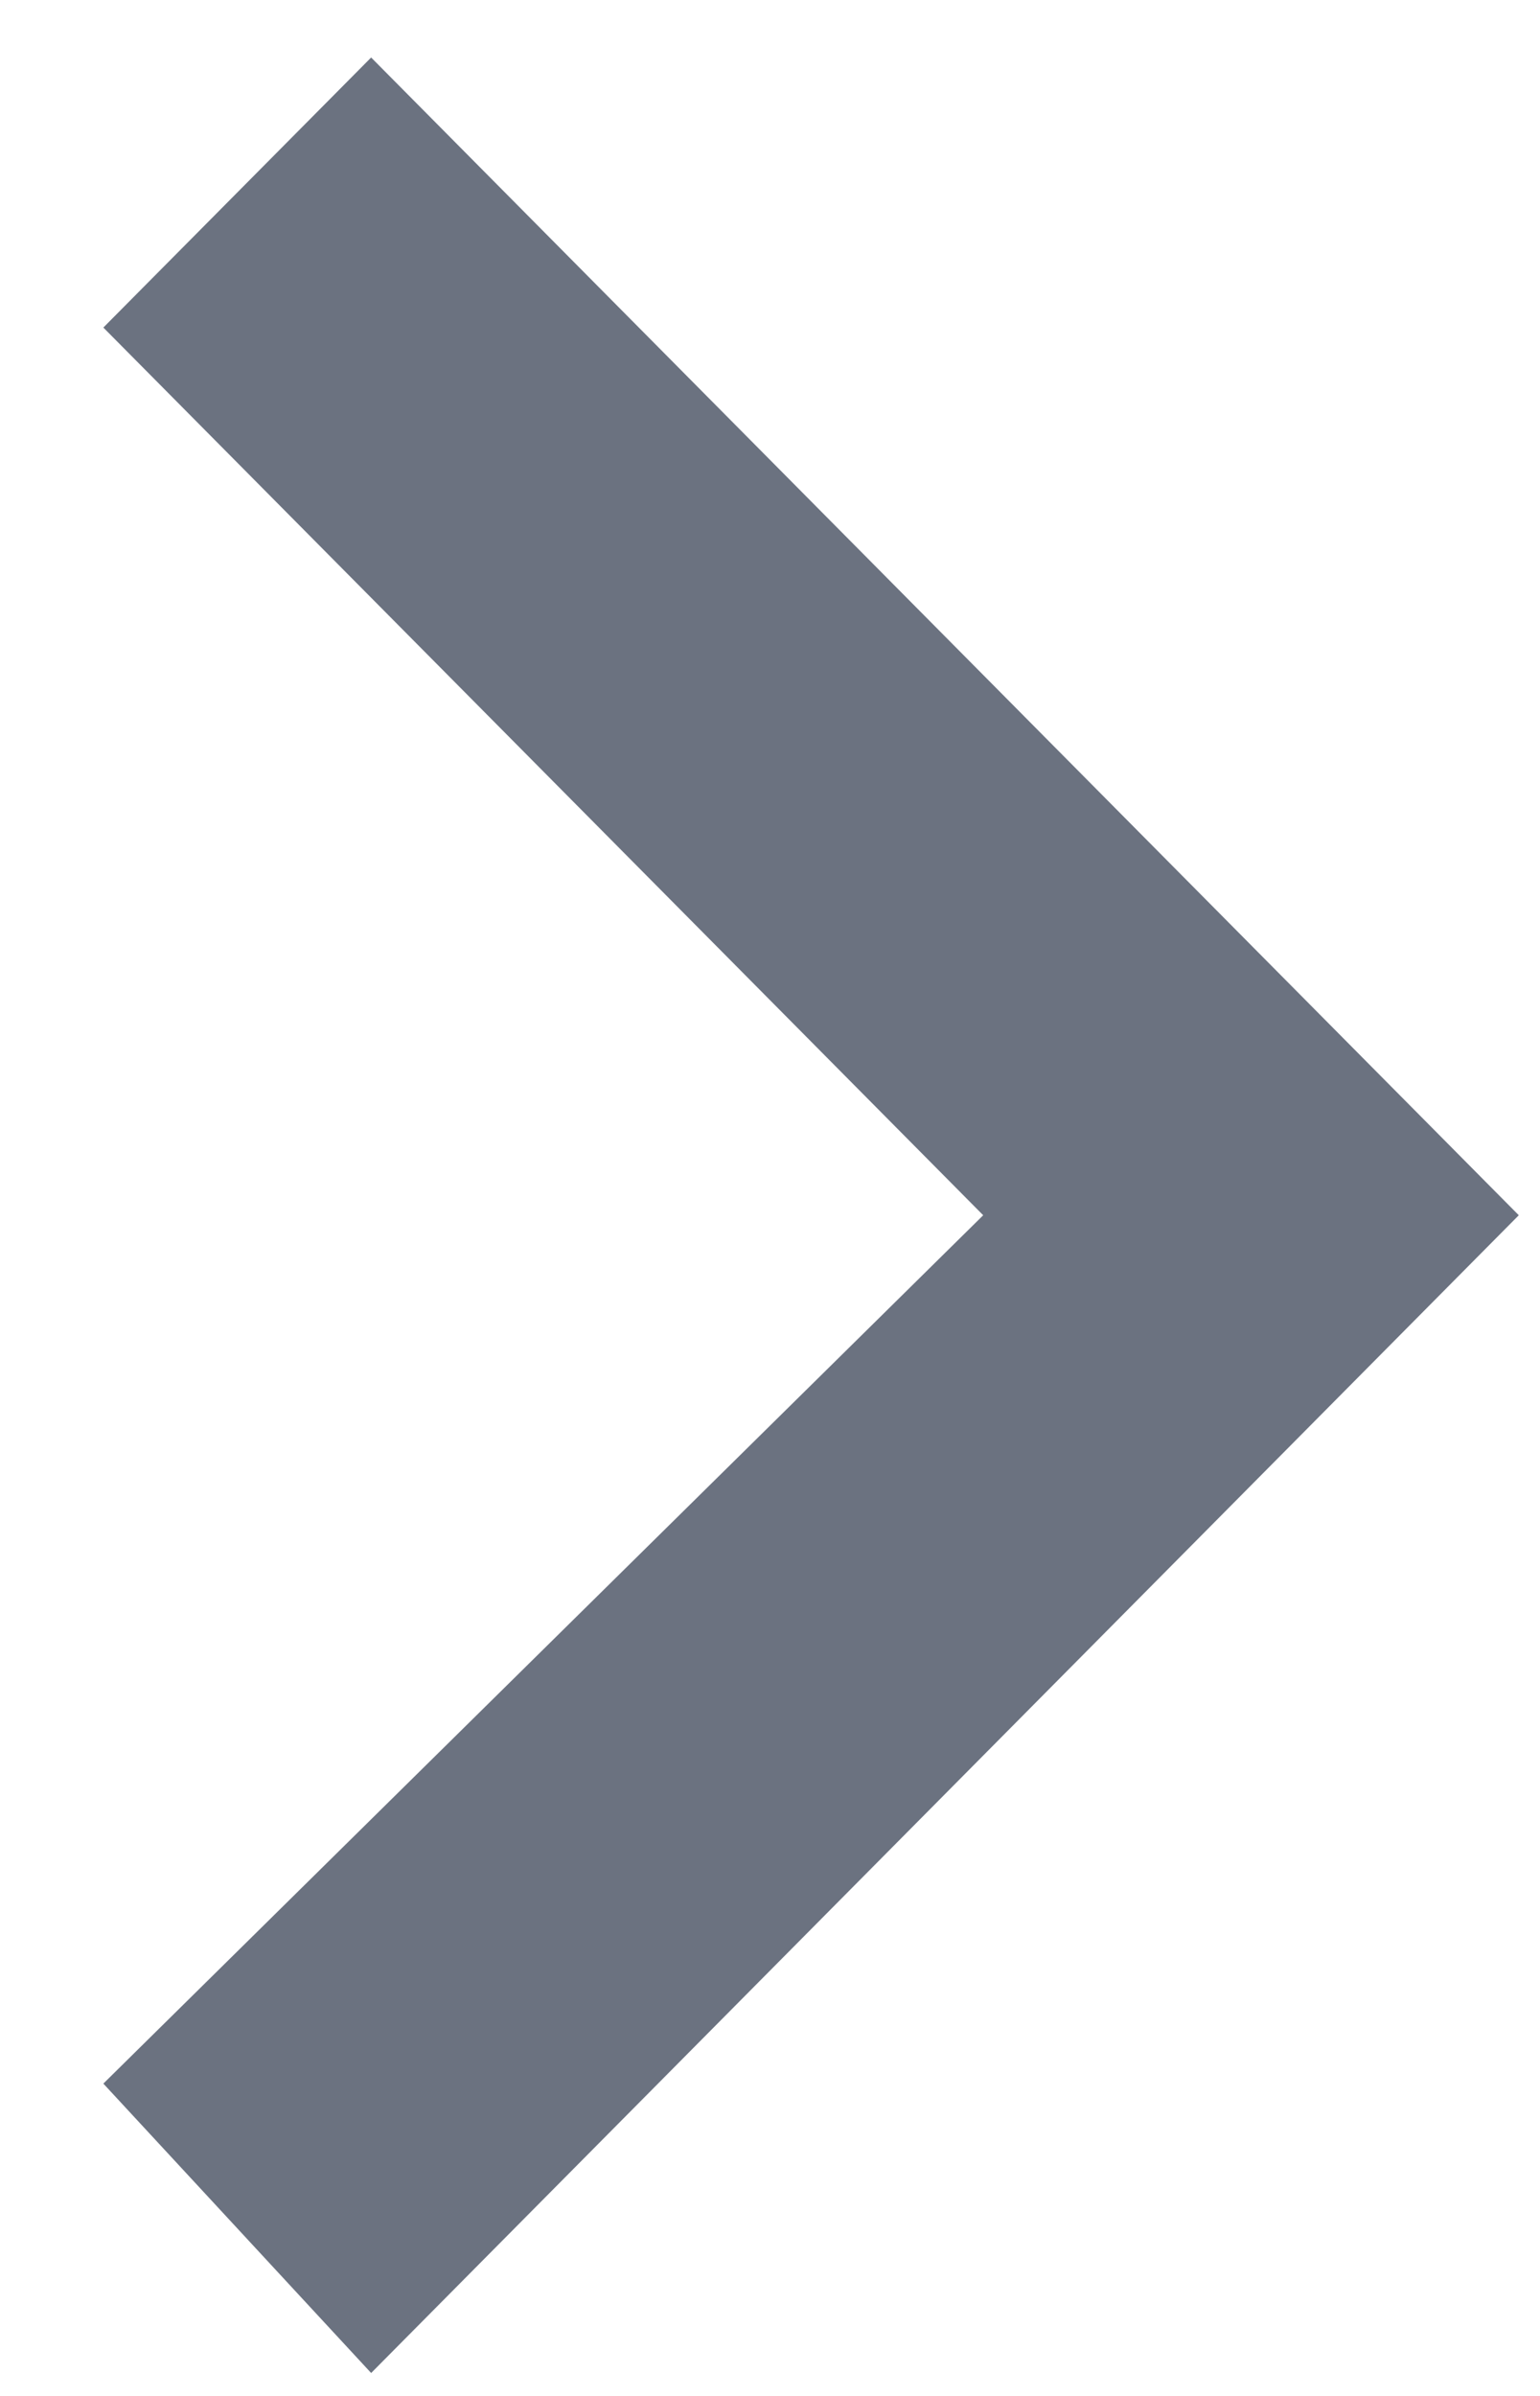 <svg width="9" height="14" viewBox="0 0 9 14" fill="none" xmlns="http://www.w3.org/2000/svg">
<path fill-rule="evenodd" clip-rule="evenodd" d="M0.604 12.175L5.746 7.101L0.604 1.914L2.169 0.336L8.876 7.101L2.169 13.866L0.604 12.175Z" fill="#6B7280"/>
</svg>
